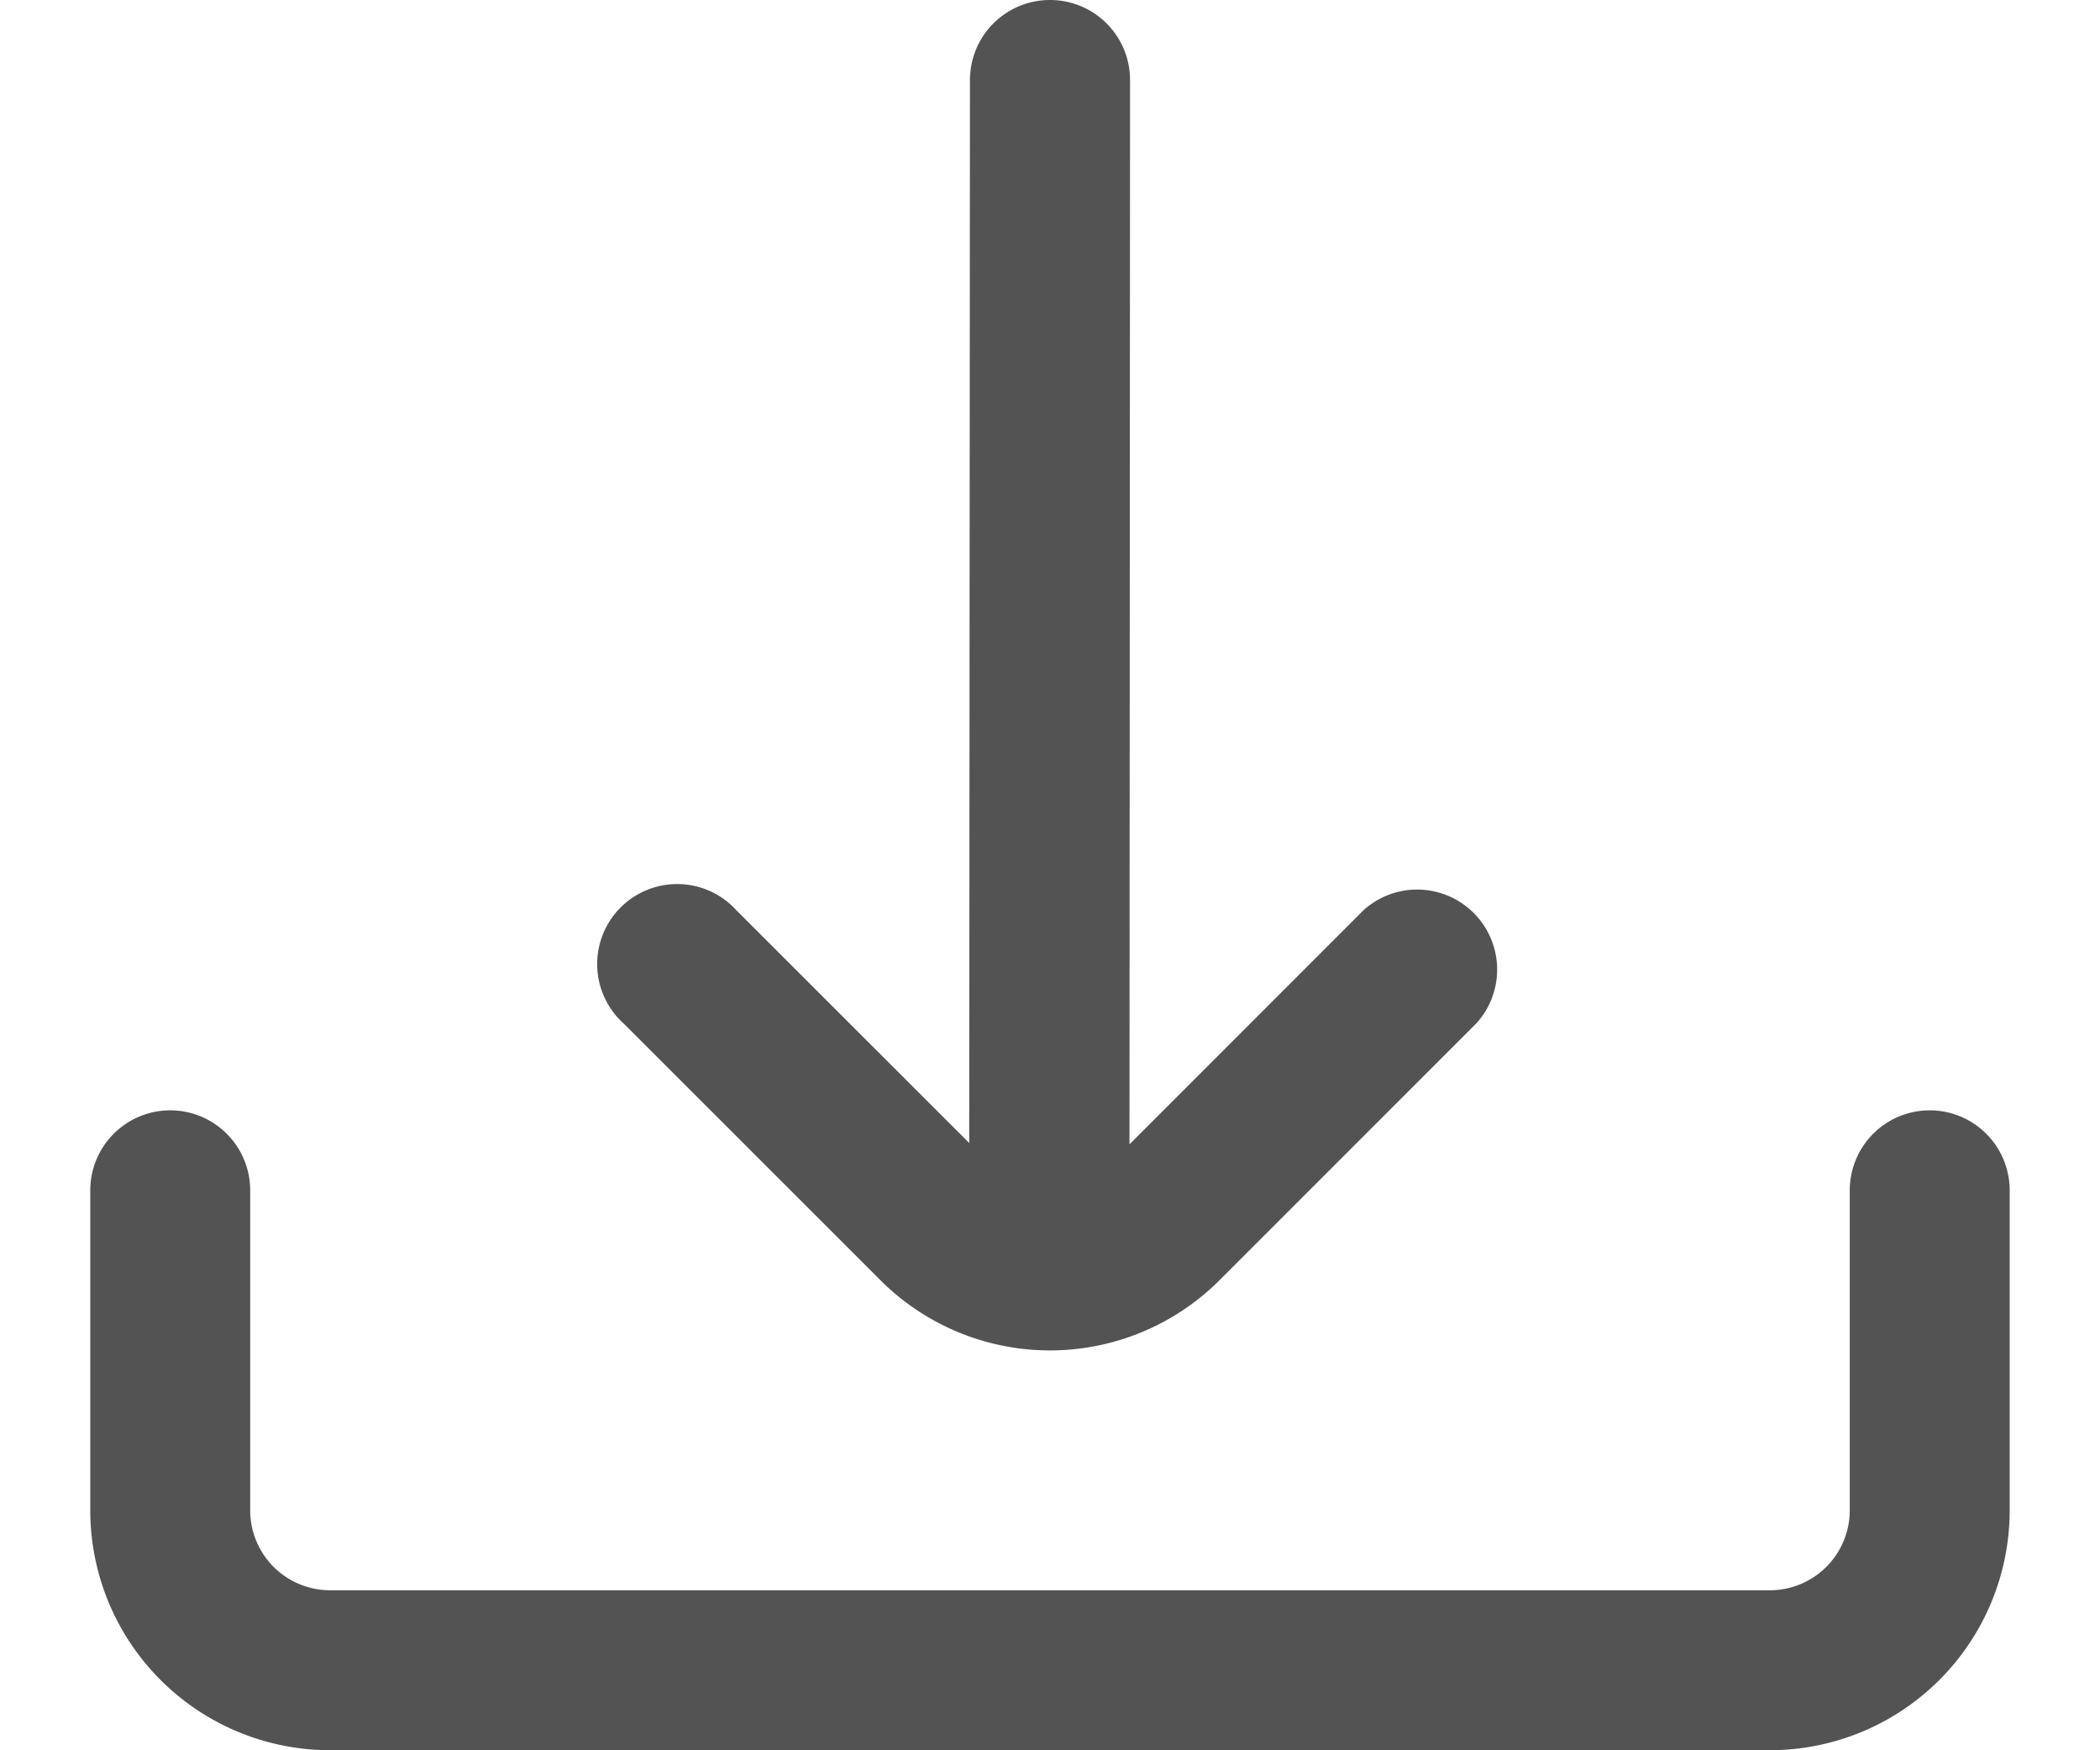 <svg xmlns="http://www.w3.org/2000/svg" width="18" height="15" viewBox="0 0 33.98 30.98">
    <g id="download" transform="translate(0 -3)">
        <path id="Path_1" dataname="Path 1" d="M11.335,25.657a4.247,4.247,0,0,0,6.009,0l4.546-4.546a1.416,1.416,0,0,0-2-2l-4.143,4.144.01-18.842A1.416,1.416,0,0,0,14.339,3h0a1.416,1.416,0,0,0-1.416,1.416l-.013,18.815-4.12-4.117a1.416,1.416,0,1,0-2,2Z" transform="translate(2.65)" fill="#535353" />
        <path id="Path_2" dataname="Path 2" d="M32.564,16h0a1.416,1.416,0,0,0-1.416,1.416v5.663a1.416,1.416,0,0,1-1.416,1.416H4.247a1.416,1.416,0,0,1-1.416-1.416V17.416A1.416,1.416,0,0,0,1.416,16h0A1.416,1.416,0,0,0,0,17.416v5.663a4.247,4.247,0,0,0,4.247,4.247H29.732a4.247,4.247,0,0,0,4.247-4.247V17.416A1.416,1.416,0,0,0,32.564,16Z" transform="translate(0 6.653)" fill="#535353" />
    </g>
</svg>